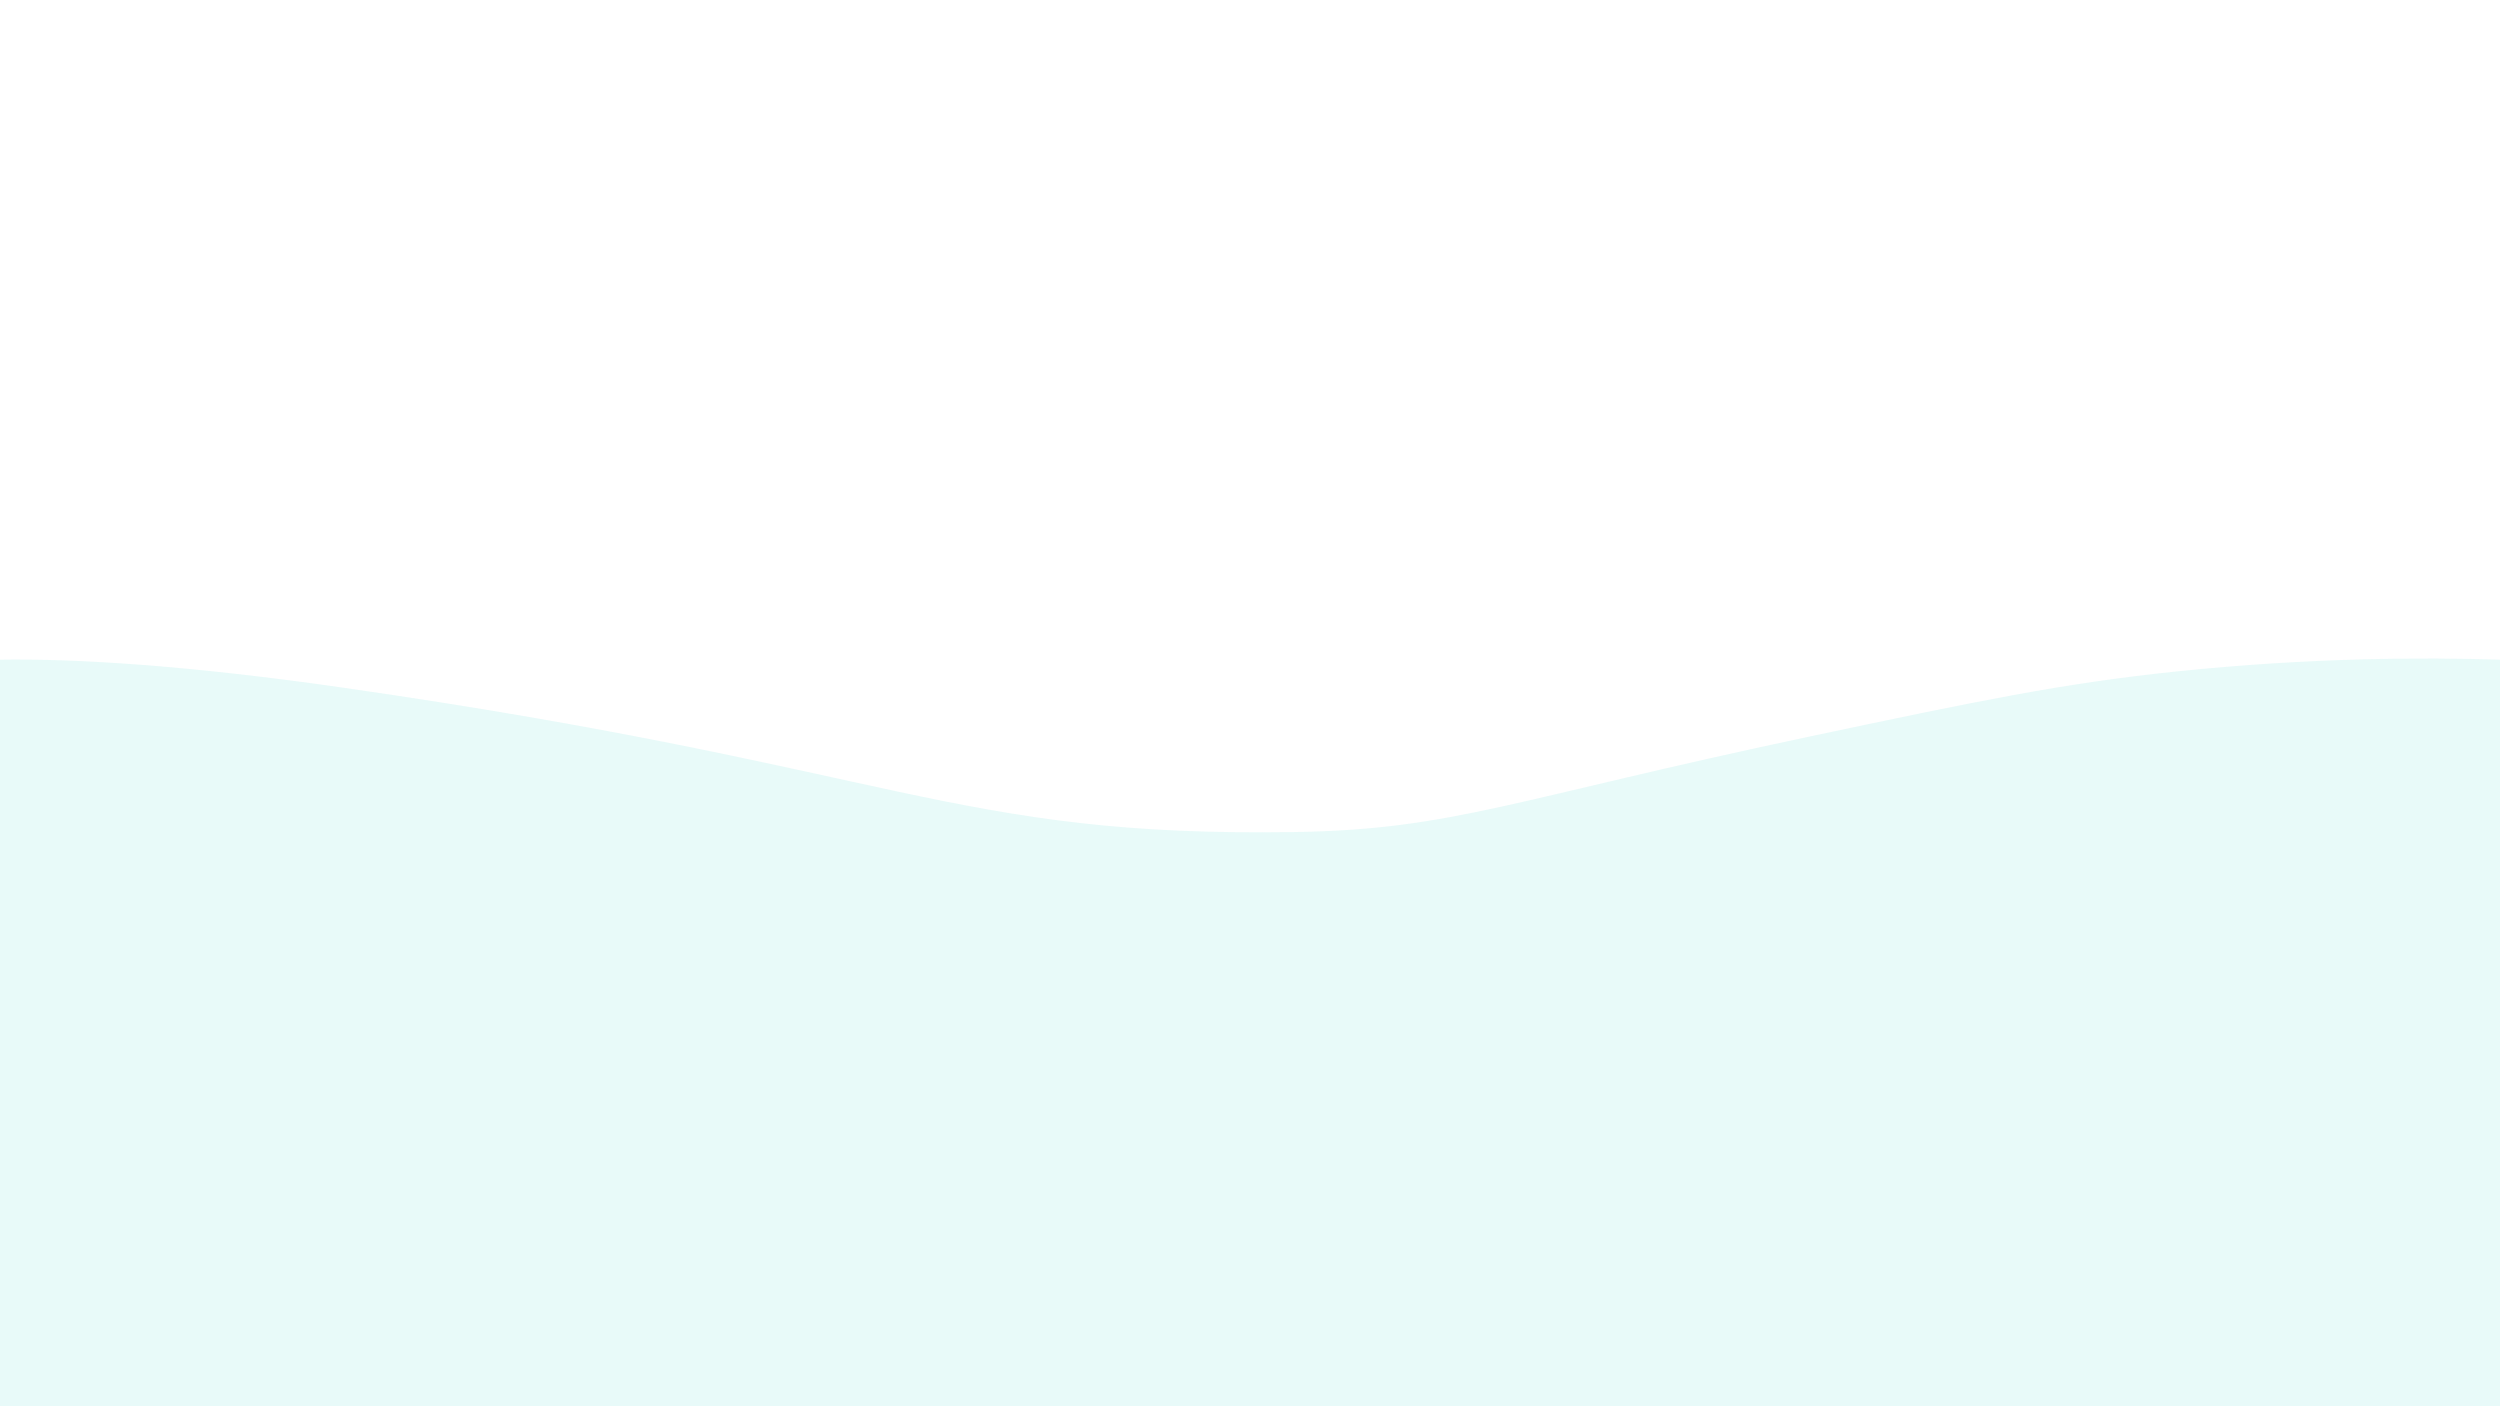<svg width="3840" height="2160" viewBox="0 0 3840 2160" fill="none" xmlns="http://www.w3.org/2000/svg">
<mask id="mask0_598_792" style="mask-type:luminance" maskUnits="userSpaceOnUse" x="0" y="0" width="3840" height="2160">
<path d="M3840 0H0V2160H3840V0Z" fill="white"/>
</mask>
<g mask="url(#mask0_598_792)">
<path opacity="0.1" d="M3840 1013.25C3721.82 1009.59 3549.99 1009.93 3344.09 1031.25C3168.08 1049.48 3035.81 1077.08 2778.44 1131.54C2325.28 1227.43 2231.63 1274.26 1989.15 1278C1461.22 1286.15 1382.77 1179.3 525.15 1056C290.4 1022.25 117.83 1011.46 -0.01 1013.25V2160H3839.99V1013.25H3840Z" fill="#14C8BF"/>
</g>
</svg>
